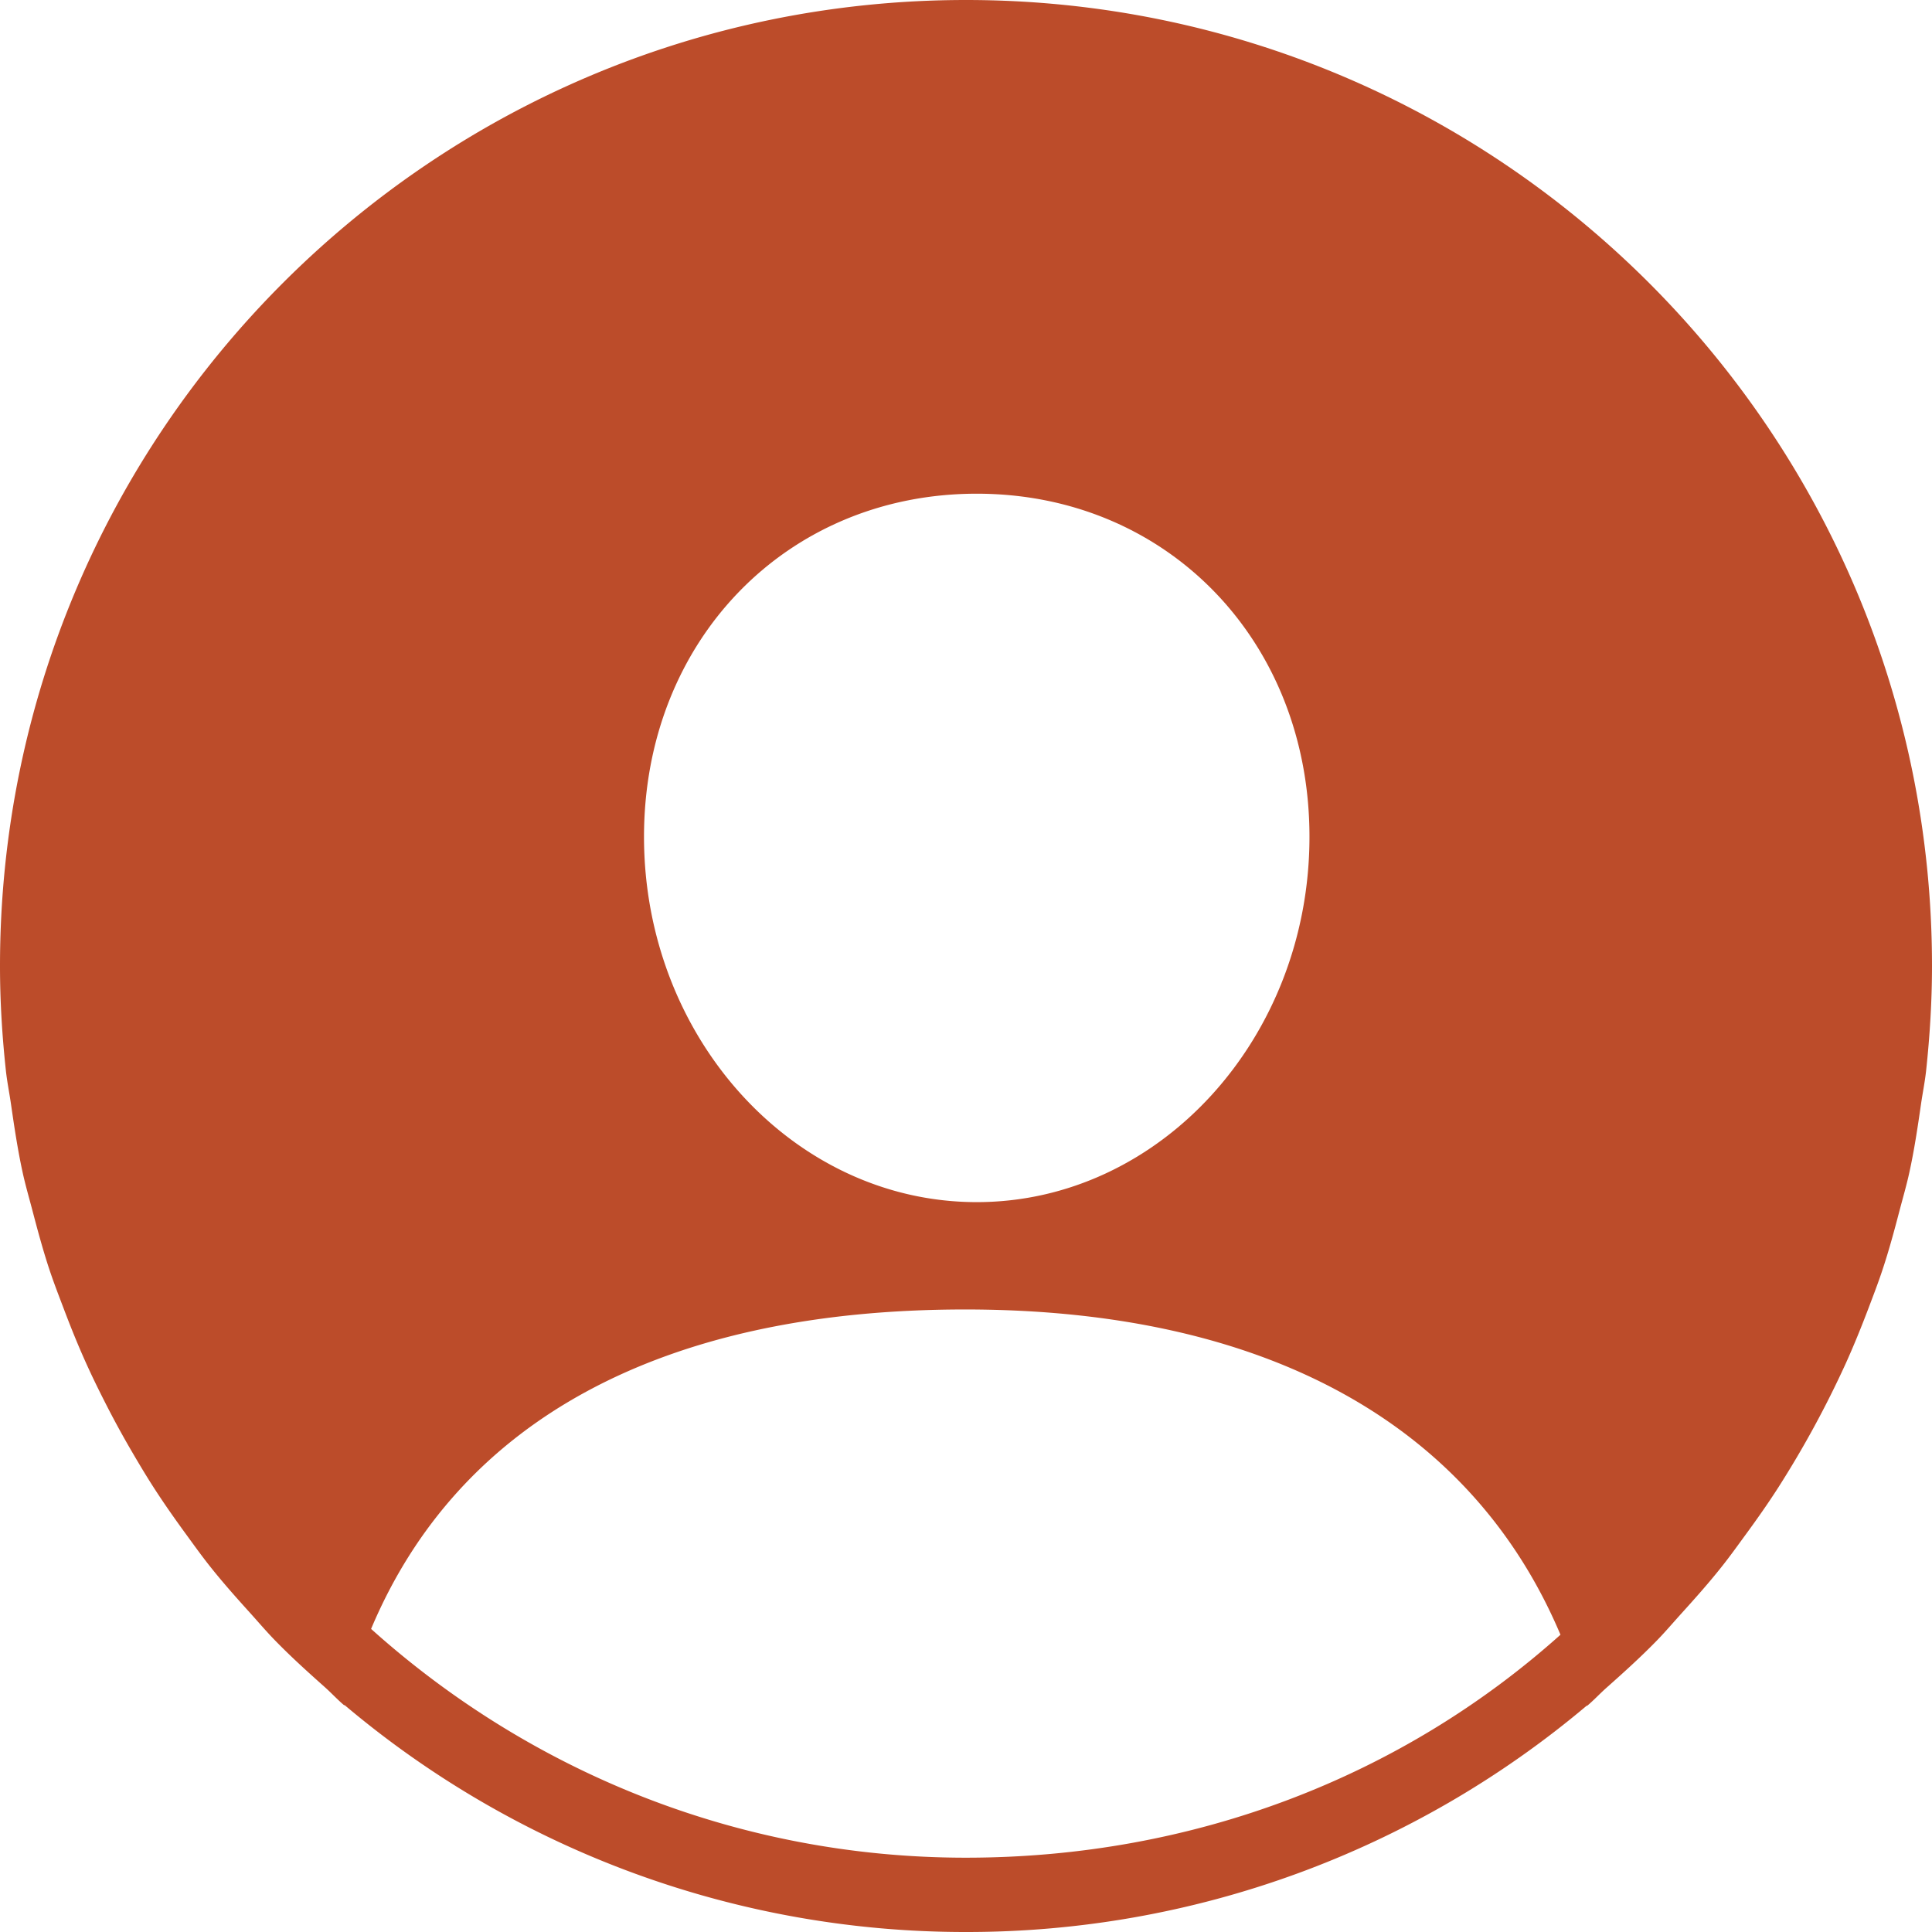 <svg data-bbox="0 0 50 50"
     data-type="shape"
     xmlns="http://www.w3.org/2000/svg"
     viewBox="0 0 50 50">
    <g>
        <path fill="#BC4C2AFF" d="M25 48.077c-5.924 0-11.31-2.252-15.396-5.921 2.254-5.362 7.492-8.267 15.373-8.267 7.889 0 13.139 3.044 15.408 8.418-4.084 3.659-9.471 5.77-15.385 5.77m.278-35.3c4.927 0 8.611 3.812 8.611 8.878 0 5.21-3.875 9.456-8.611 9.456s-8.611-4.246-8.611-9.456c0-5.066 3.684-8.878 8.611-8.878M25 0C11.193 0 0 11.193 0 25c0 .915.056 1.816.152 2.705.032.295.091.581.133.873.085.589.173 1.176.298 1.751.073.338.169.665.256.997.135.515.273 1.027.439 1.529.114.342.243.675.37 1.01.18.476.369.945.577 1.406.149.331.308.657.472.98.225.446.463.883.714 1.313.182.312.365.619.56.922.272.423.56.832.856 1.237.207.284.41.568.629.841.325.408.671.796 1.02 1.182.22.244.432.494.662.728.405.415.833.801 1.265 1.186.173.154.329.325.507.475l.004-.011A24.886 24.886 0 0 0 25 50a24.881 24.881 0 0 0 16.069-5.861.126.126 0 0 1 .003.01c.172-.144.324-.309.49-.458.442-.392.88-.787 1.293-1.209.228-.232.437-.479.655-.72.352-.389.701-.78 1.028-1.191.218-.272.421-.556.627-.838.297-.405.587-.816.859-1.24a26.104 26.104 0 0 0 1.748-3.216c.208-.461.398-.93.579-1.406.127-.336.256-.669.369-1.012.167-.502.305-1.014.44-1.53.087-.332.183-.659.256-.996.126-.576.214-1.164.299-1.754.042-.292.101-.577.133-.872.095-.89.152-1.791.152-2.707C50 11.193 38.807 0 25 0">

        </path>
    </g>
</svg>